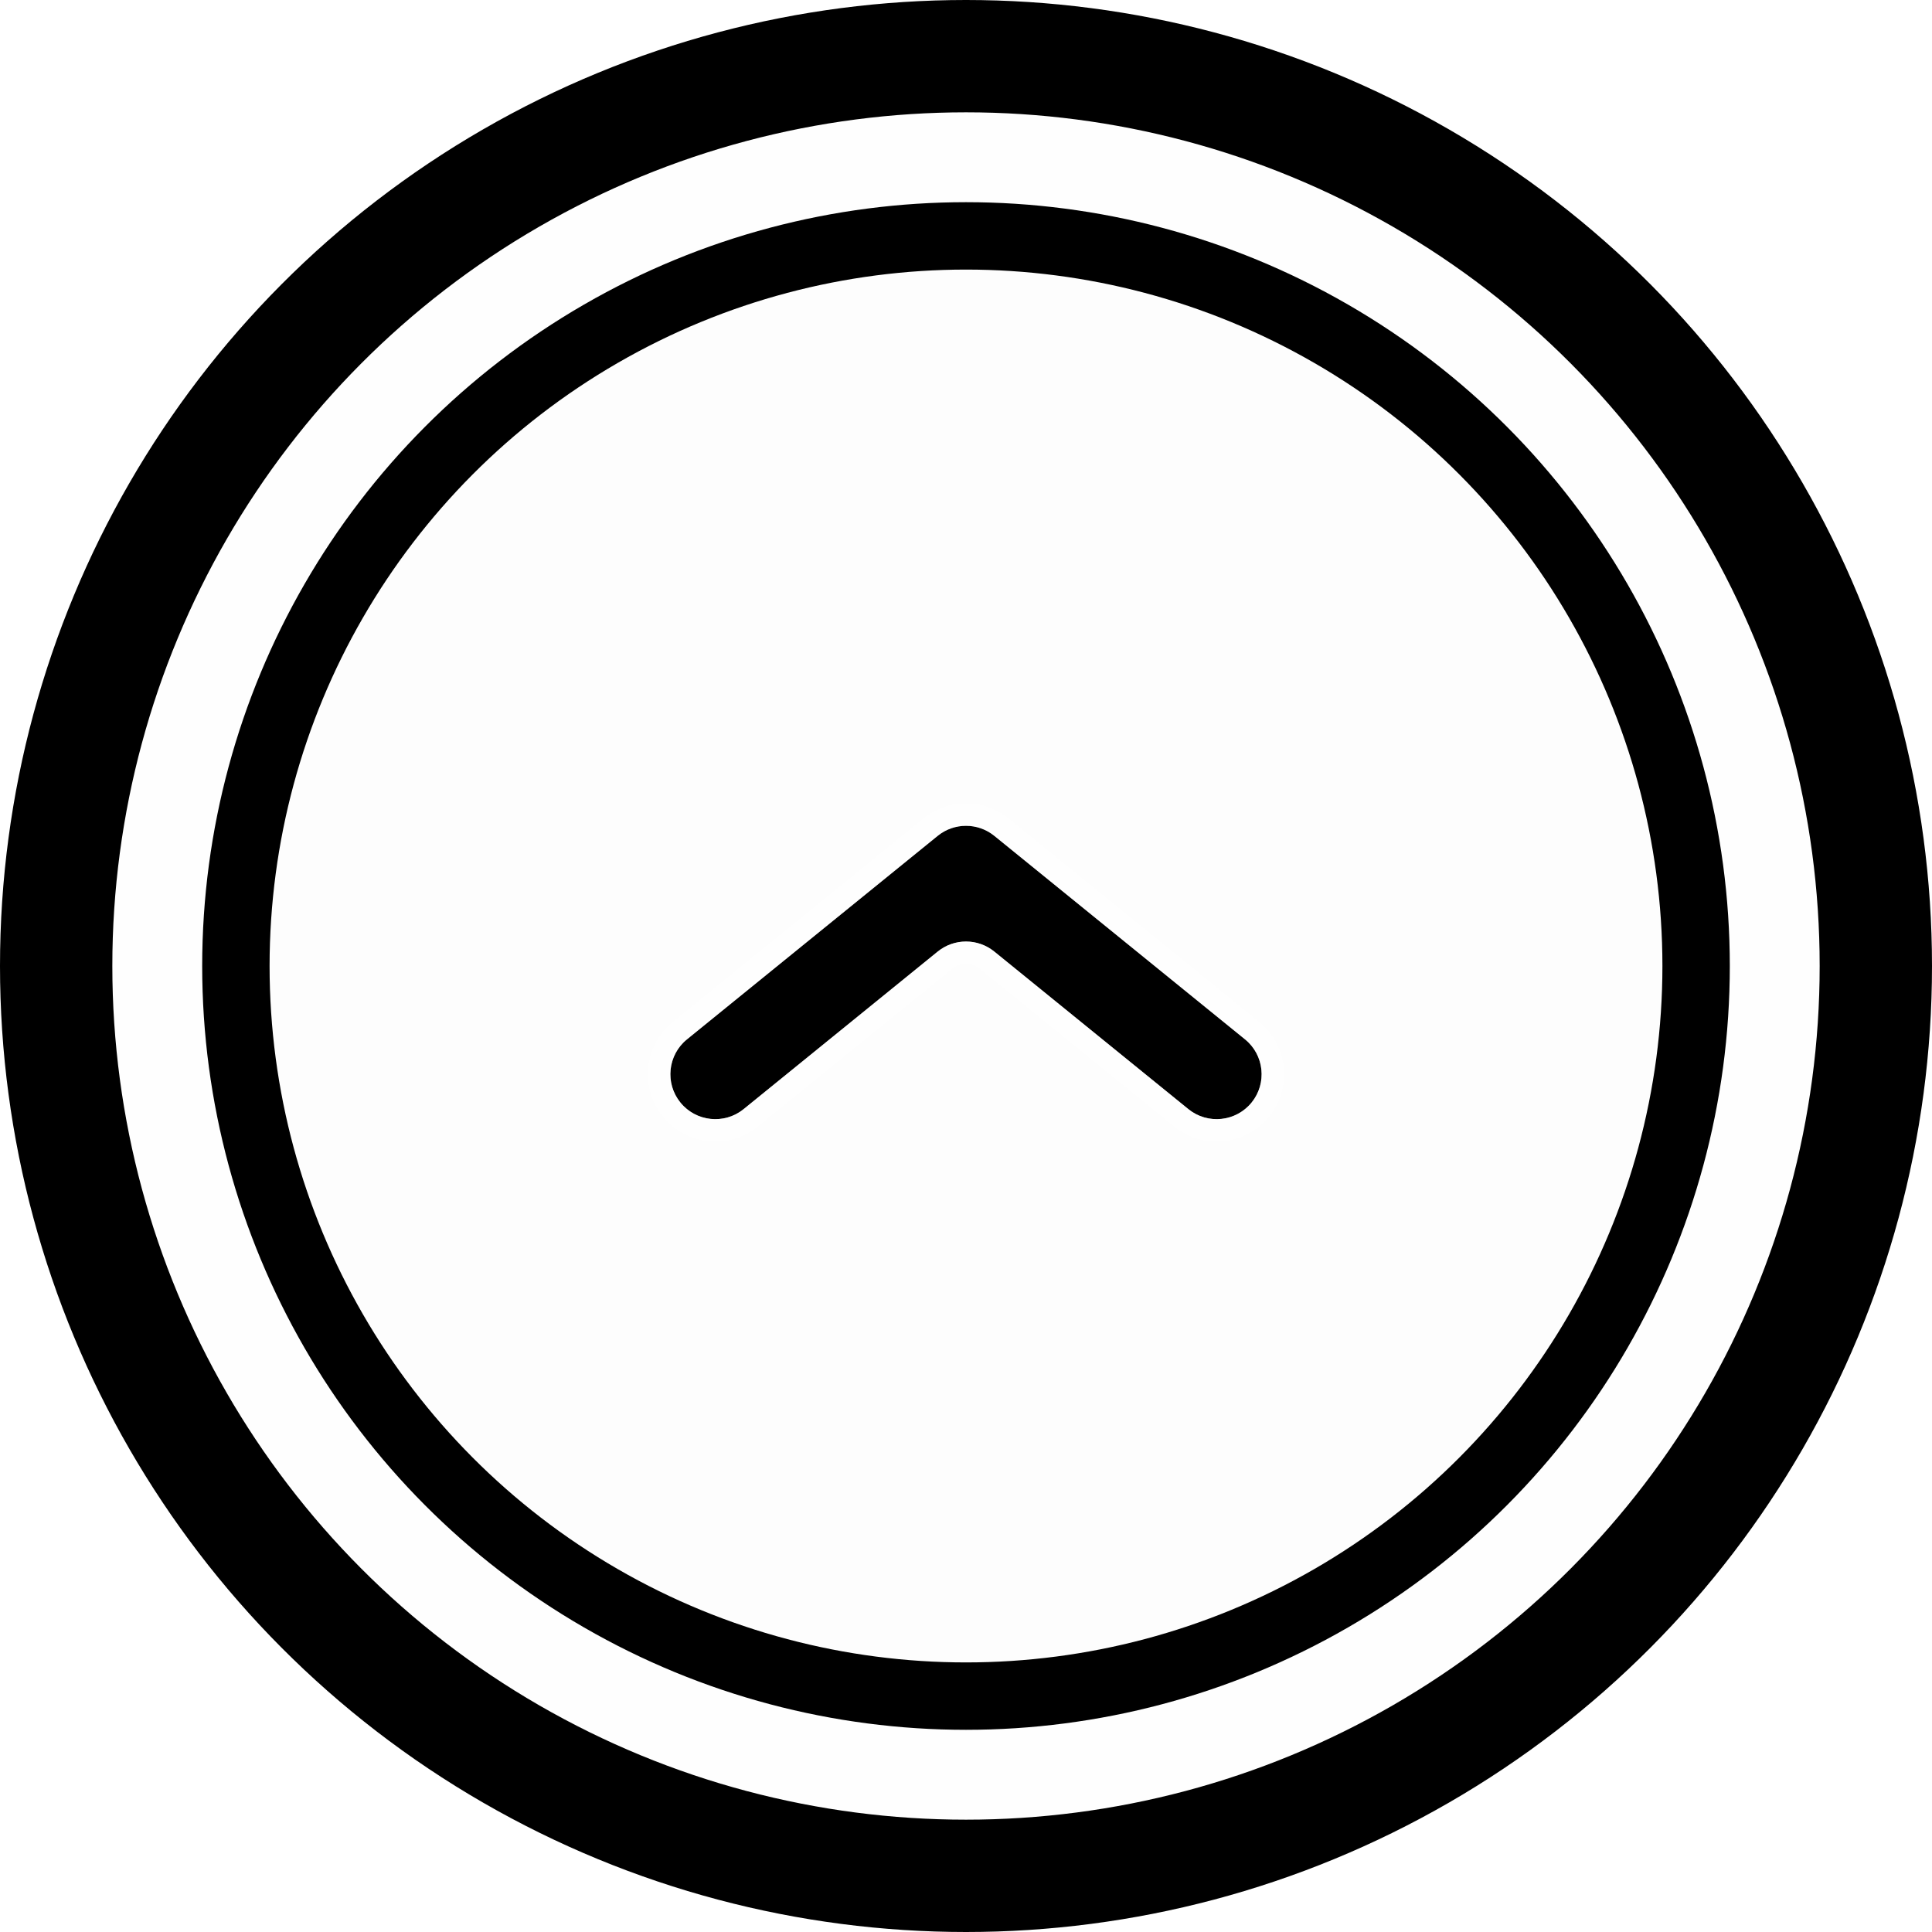 <svg width="86" height="86" viewBox="0 0 86 86" fill="none" xmlns="http://www.w3.org/2000/svg">
<g filter="url(#filter0_ii_372_784)">
<circle cx="43" cy="43" r="43" fill="#989898" fill-opacity="0.01"/>
</g>
<circle cx="43" cy="43" r="40.5" stroke="black" stroke-width="5"/>
<g filter="url(#filter1_ii_372_784)">
<circle cx="43" cy="43" r="34" fill="#AEAEAE" fill-opacity="0.01"/>
</g>
<circle cx="43" cy="43" r="32.5" stroke="black" stroke-width="3"/>
<path d="M55.419 46.264C56.277 46.96 56.408 48.22 55.712 49.078C55.016 49.935 53.756 50.066 52.898 49.37L44.261 42.358C43.526 41.761 42.474 41.761 41.74 42.358L33.102 49.37C32.244 50.066 30.984 49.935 30.288 49.078C29.592 48.22 29.723 46.96 30.58 46.264L41.74 37.206C42.474 36.61 43.526 36.61 44.261 37.206L55.419 46.264Z" fill="black"/>
<path d="M41.425 36.818C42.343 36.073 43.657 36.073 44.575 36.818L55.734 45.876C56.806 46.745 56.971 48.321 56.101 49.393C55.23 50.465 53.655 50.628 52.583 49.758L43.945 42.746C43.395 42.299 42.605 42.299 42.055 42.746L33.417 49.758C32.345 50.628 30.771 50.465 29.9 49.393C29.03 48.321 29.193 46.747 30.265 45.877V45.876L41.425 36.818Z" stroke="white" stroke-opacity="0.5" stroke-linecap="round"/>
<defs>
<filter id="filter0_ii_372_784" x="0" y="0" width="86" height="86" filterUnits="userSpaceOnUse" color-interpolation-filters="sRGB">
<feFlood flood-opacity="0" result="BackgroundImageFix"/>
<feBlend mode="normal" in="SourceGraphic" in2="BackgroundImageFix" result="shape"/>
<feColorMatrix in="SourceAlpha" type="matrix" values="0 0 0 0 0 0 0 0 0 0 0 0 0 0 0 0 0 0 127 0" result="hardAlpha"/>
<feOffset dy="7"/>
<feComposite in2="hardAlpha" operator="arithmetic" k2="-1" k3="1"/>
<feColorMatrix type="matrix" values="0 0 0 0 1 0 0 0 0 1 0 0 0 0 1 0 0 0 0.5 0"/>
<feBlend mode="normal" in2="shape" result="effect1_innerShadow_372_784"/>
<feColorMatrix in="SourceAlpha" type="matrix" values="0 0 0 0 0 0 0 0 0 0 0 0 0 0 0 0 0 0 127 0" result="hardAlpha"/>
<feOffset dy="-7"/>
<feComposite in2="hardAlpha" operator="arithmetic" k2="-1" k3="1"/>
<feColorMatrix type="matrix" values="0 0 0 0 0 0 0 0 0 0 0 0 0 0 0 0 0 0 0.35 0"/>
<feBlend mode="normal" in2="effect1_innerShadow_372_784" result="effect2_innerShadow_372_784"/>
</filter>
<filter id="filter1_ii_372_784" x="9" y="9" width="68" height="68" filterUnits="userSpaceOnUse" color-interpolation-filters="sRGB">
<feFlood flood-opacity="0" result="BackgroundImageFix"/>
<feBlend mode="normal" in="SourceGraphic" in2="BackgroundImageFix" result="shape"/>
<feColorMatrix in="SourceAlpha" type="matrix" values="0 0 0 0 0 0 0 0 0 0 0 0 0 0 0 0 0 0 127 0" result="hardAlpha"/>
<feOffset dy="6"/>
<feComposite in2="hardAlpha" operator="arithmetic" k2="-1" k3="1"/>
<feColorMatrix type="matrix" values="0 0 0 0 1 0 0 0 0 1 0 0 0 0 1 0 0 0 0.5 0"/>
<feBlend mode="normal" in2="shape" result="effect1_innerShadow_372_784"/>
<feColorMatrix in="SourceAlpha" type="matrix" values="0 0 0 0 0 0 0 0 0 0 0 0 0 0 0 0 0 0 127 0" result="hardAlpha"/>
<feOffset dy="-6"/>
<feComposite in2="hardAlpha" operator="arithmetic" k2="-1" k3="1"/>
<feColorMatrix type="matrix" values="0 0 0 0 0 0 0 0 0 0 0 0 0 0 0 0 0 0 0.35 0"/>
<feBlend mode="normal" in2="effect1_innerShadow_372_784" result="effect2_innerShadow_372_784"/>
</filter>
</defs>
</svg>
